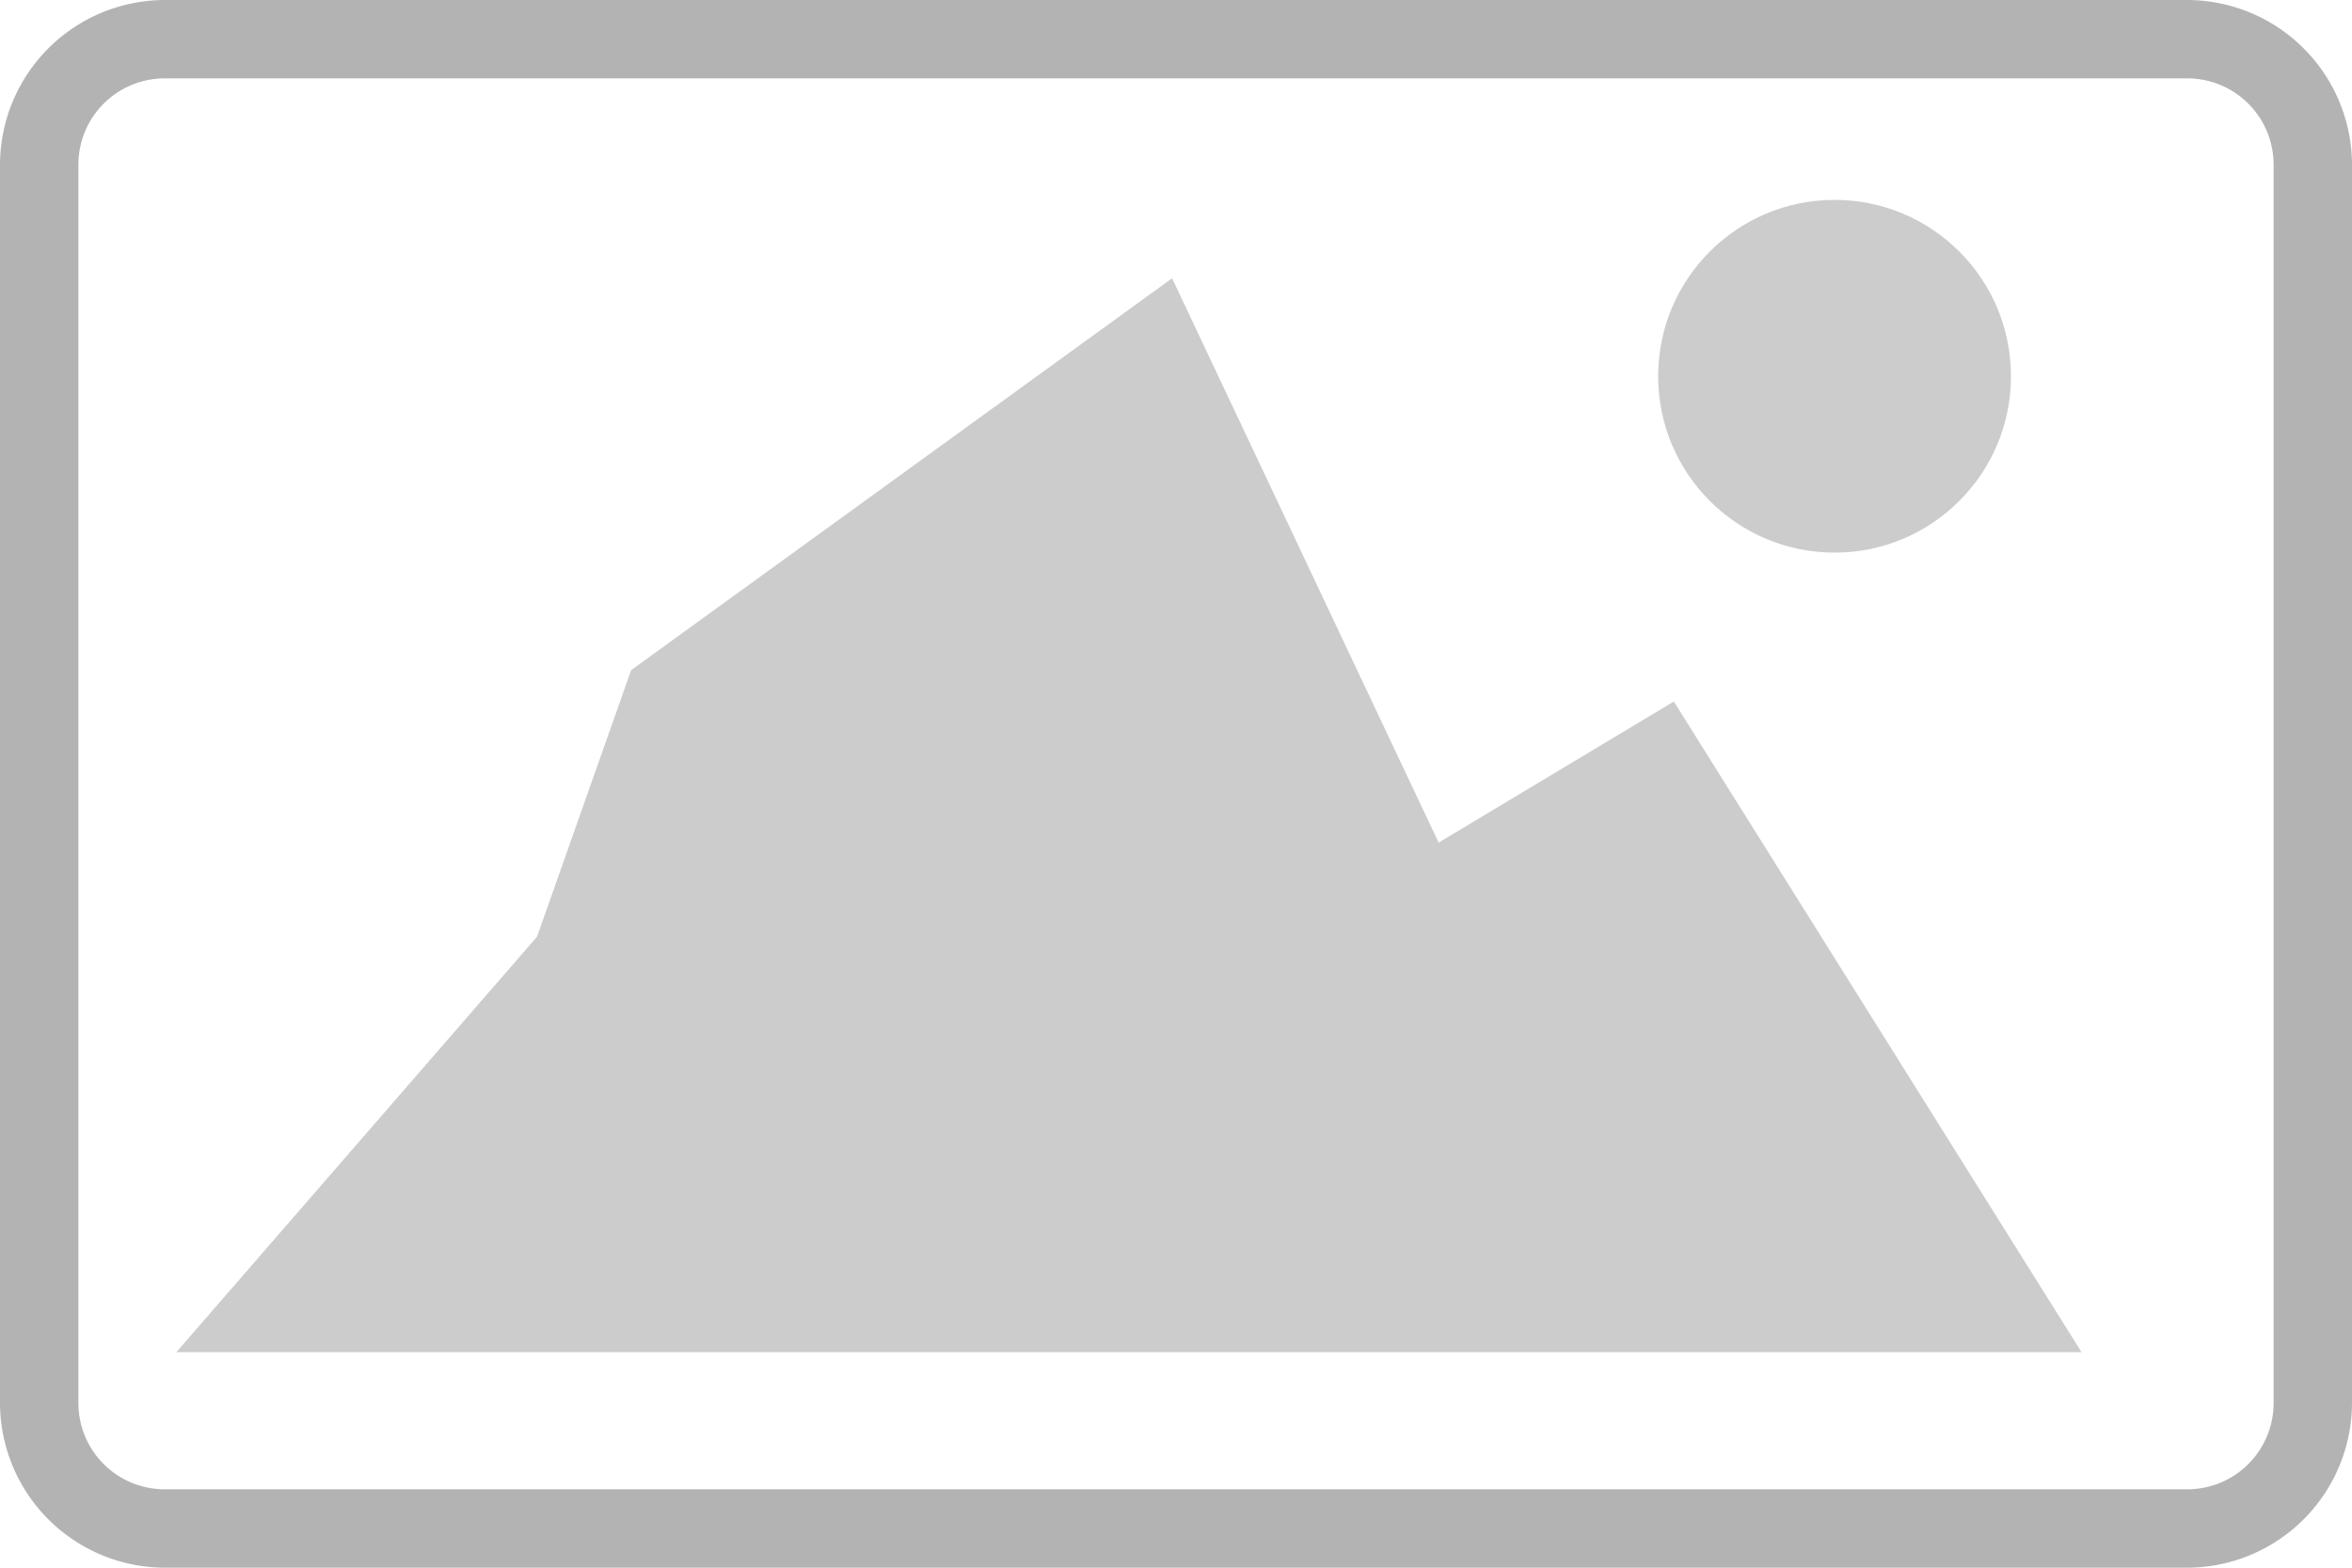 <svg xmlns="http://www.w3.org/2000/svg" viewBox="0 0 300 200"><defs><style>.cls-1{fill:#b3b3b3;}.cls-2{fill:#ccc;}</style></defs><title>Element 1</title><g id="Ebene_2" data-name="Ebene 2"><g id="Ebene_1-2" data-name="Ebene 1"><path class="cls-1" d="M279,10a11,11,0,0,1,11,11V179a11,11,0,0,1-11,11H21a11,11,0,0,1-11-11V21A11,11,0,0,1,21,10H279m0-10H21A21.06,21.06,0,0,0,0,21V179a21.06,21.06,0,0,0,21,21H279a21.06,21.06,0,0,0,21-21V21A21.06,21.06,0,0,0,279,0Z"/><polygon class="cls-2" points="265.5 172.5 213.5 89.5 183.5 107.5 149.5 35.5 80.5 85.5 68.5 119.5 22.5 172.5 265.5 172.5"/><circle class="cls-2" cx="234" cy="48" r="22.5"/></g></g></svg>